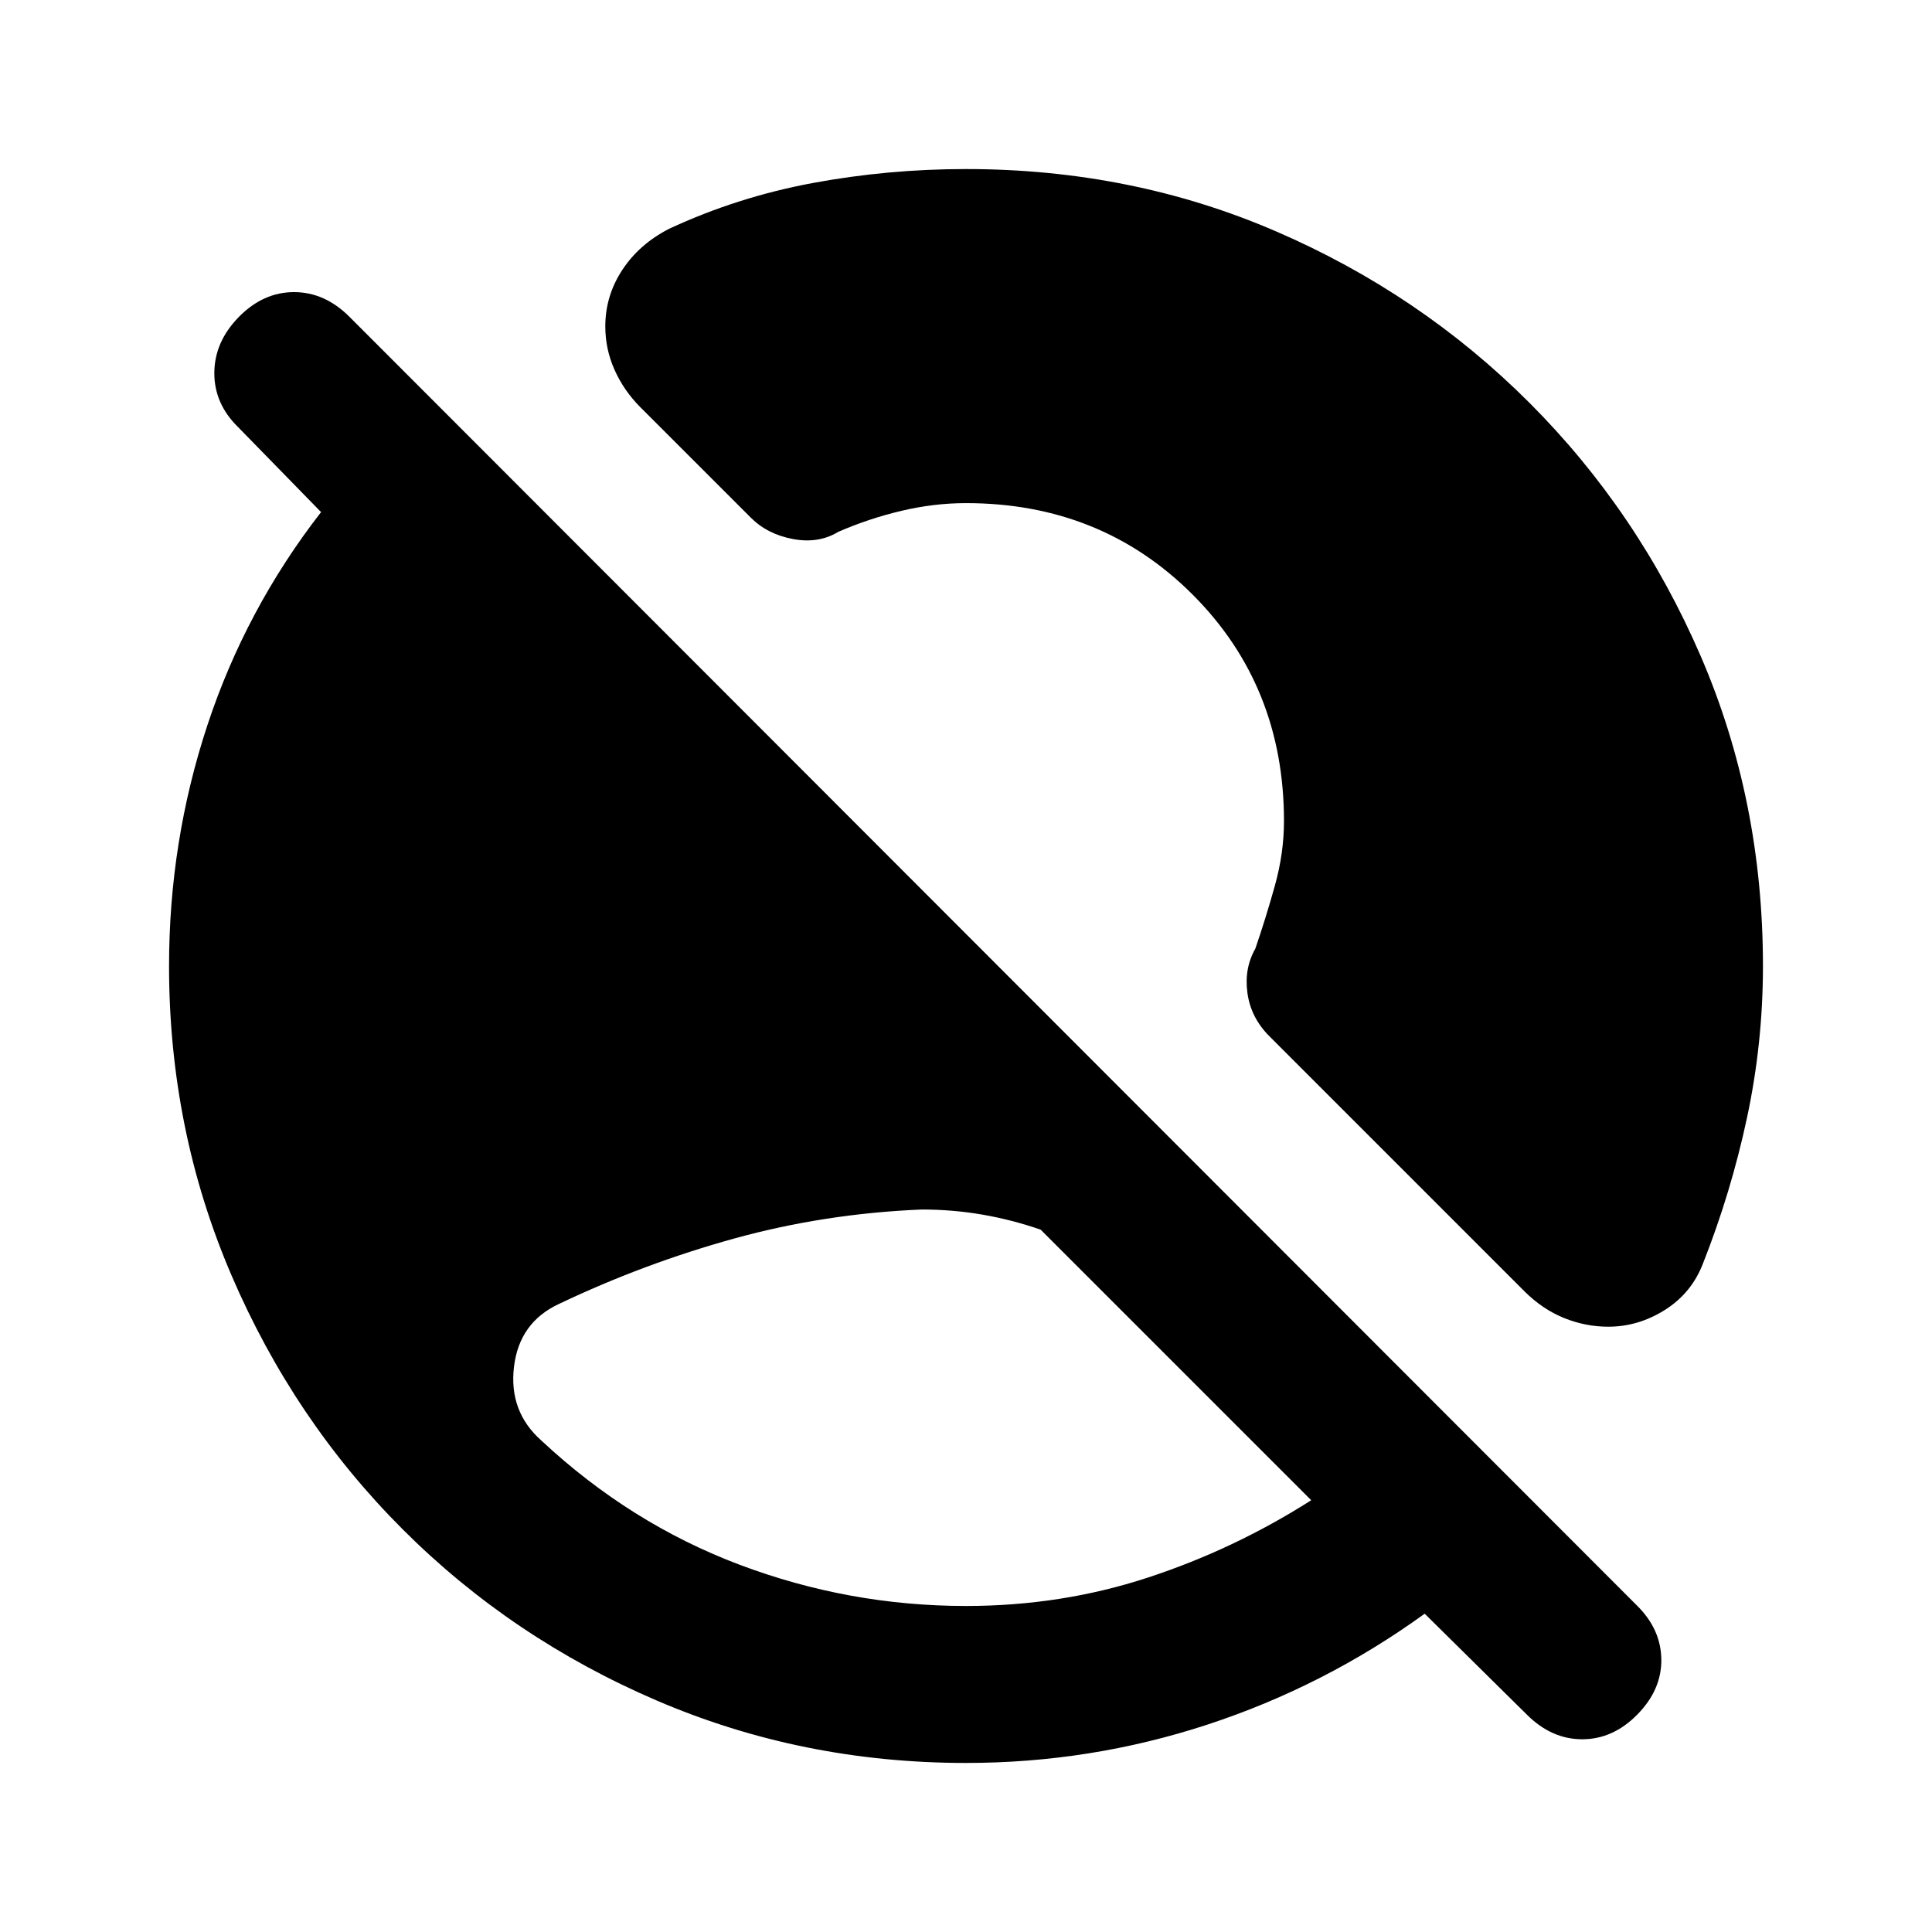 <svg xmlns="http://www.w3.org/2000/svg" height="20" viewBox="0 -960 960 960" width="20"><path d="M480-162q47.32 0 90.28-14.08 42.95-14.07 81.26-38.46L517.08-349q-14.54-5-29.16-7.5Q473.31-359 458-359q-48.23 2-93.08 14.39-44.84 12.38-87.07 32.48-19.85 9.18-22.46 31.36-2.62 22.17 13.61 36.57 44.23 41.28 98.58 61.74Q421.92-162 480-162Zm278.62 53.92-50.7-50.08q-49.83 36.05-107.94 55.1Q541.87-84 480-84q-81.41 0-153.59-30.98-72.19-30.98-126.32-85.11-54.13-54.13-85.11-126.32Q84-398.59 84-480q0-61.91 19.04-119.61t56.5-105.93l-41.23-42.23q-11.92-11.66-11.81-27.06.12-15.4 12.21-27.71 12.1-12.31 27.39-12.31 15.29 0 27.59 12.31l639.7 640.31q11.92 11.74 12.11 26.79.19 15.05-11.9 27.36-12.1 12.31-27.39 12.31-15.29 0-27.59-12.31Zm40.51-192.69q-11.21 0-21.86-4.28-10.66-4.28-19.66-13.18L630.77-445.08q-9.23-9.23-10.92-21.46-1.7-12.23 3.92-22.08Q629-503.85 633.5-520t4.5-32q0-67.15-45.42-112.58Q547.15-710 480-710q-15.85 0-32 3.81t-31.38 10.42q-9.85 6-22.58 3.62-12.73-2.39-20.96-10.62l-54.85-54.84q-8.23-8.24-12.84-18.56-4.62-10.32-4.62-21.65 0-15.18 8.42-28.02 8.43-12.85 23.27-20.47 34.08-15.84 71.49-22.77Q441.36-876 480-876q82.41 0 154.09 30.98 71.69 30.98 125.82 85.11 54.13 54.13 85.11 125.82Q876-562.41 876-480q0 38.3-7.92 75.38-7.93 37.08-21.77 72.16-5.62 14.84-18.89 23.27-13.27 8.42-28.29 8.42Z"/></svg>